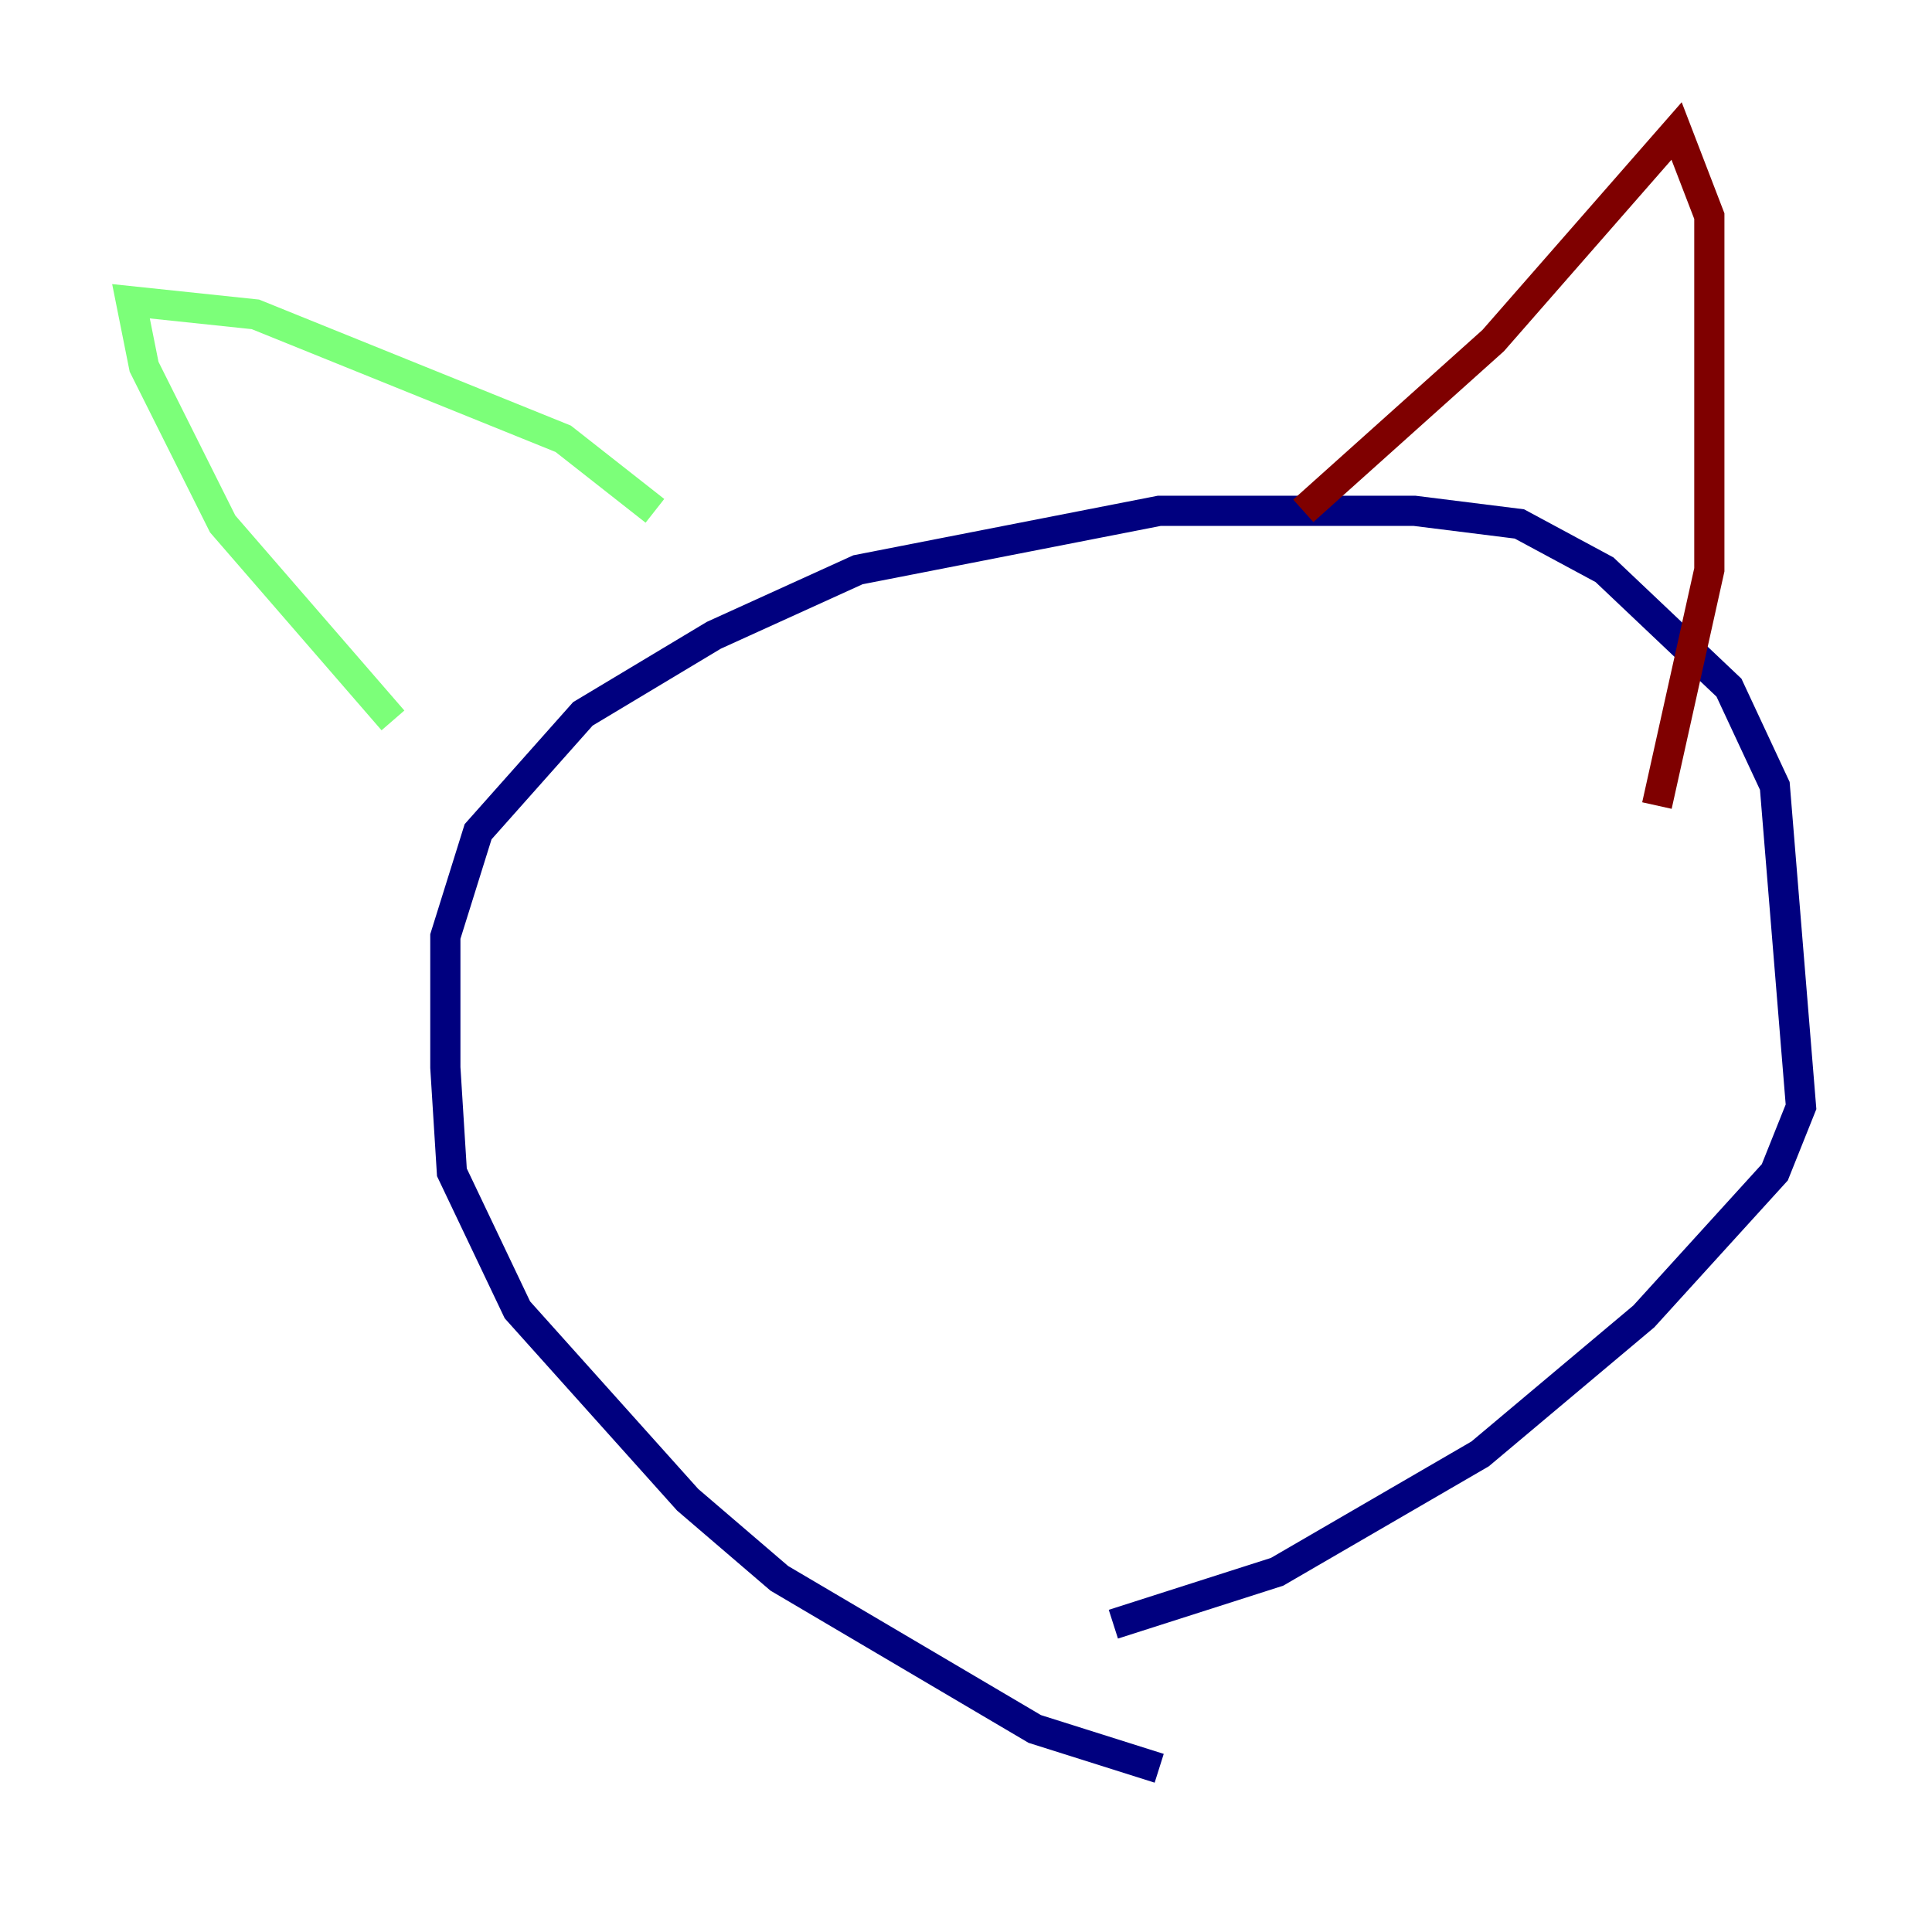 <?xml version="1.0" encoding="utf-8" ?>
<svg baseProfile="tiny" height="128" version="1.2" viewBox="0,0,128,128" width="128" xmlns="http://www.w3.org/2000/svg" xmlns:ev="http://www.w3.org/2001/xml-events" xmlns:xlink="http://www.w3.org/1999/xlink"><defs /><polyline fill="none" points="76.8,117.153 68.556,114.549 51.634,104.57 45.559,99.363 34.278,86.78 29.939,77.668 29.505,70.725 29.505,62.047 31.675,55.105 38.617,47.295 47.295,42.088 56.841,37.749 76.8,33.844 93.722,33.844 100.664,34.712 106.305,37.749 114.549,45.559 117.586,52.068 119.322,73.329 117.586,77.668 108.909,87.214 98.061,96.325 84.61,104.136 73.763,107.607" stroke="#00007f" stroke-width="2" /><polyline fill="none" points="26.034,47.729 14.752,34.712 9.546,24.298 8.678,19.959 16.922,20.827 37.315,29.071 43.39,33.844" stroke="#7cff79" stroke-width="2" /><polyline fill="none" points="86.346,33.844 98.929,22.563 111.078,8.678 113.248,14.319 113.248,37.749 109.776,53.37" stroke="#7f0000" stroke-width="2" /></svg>